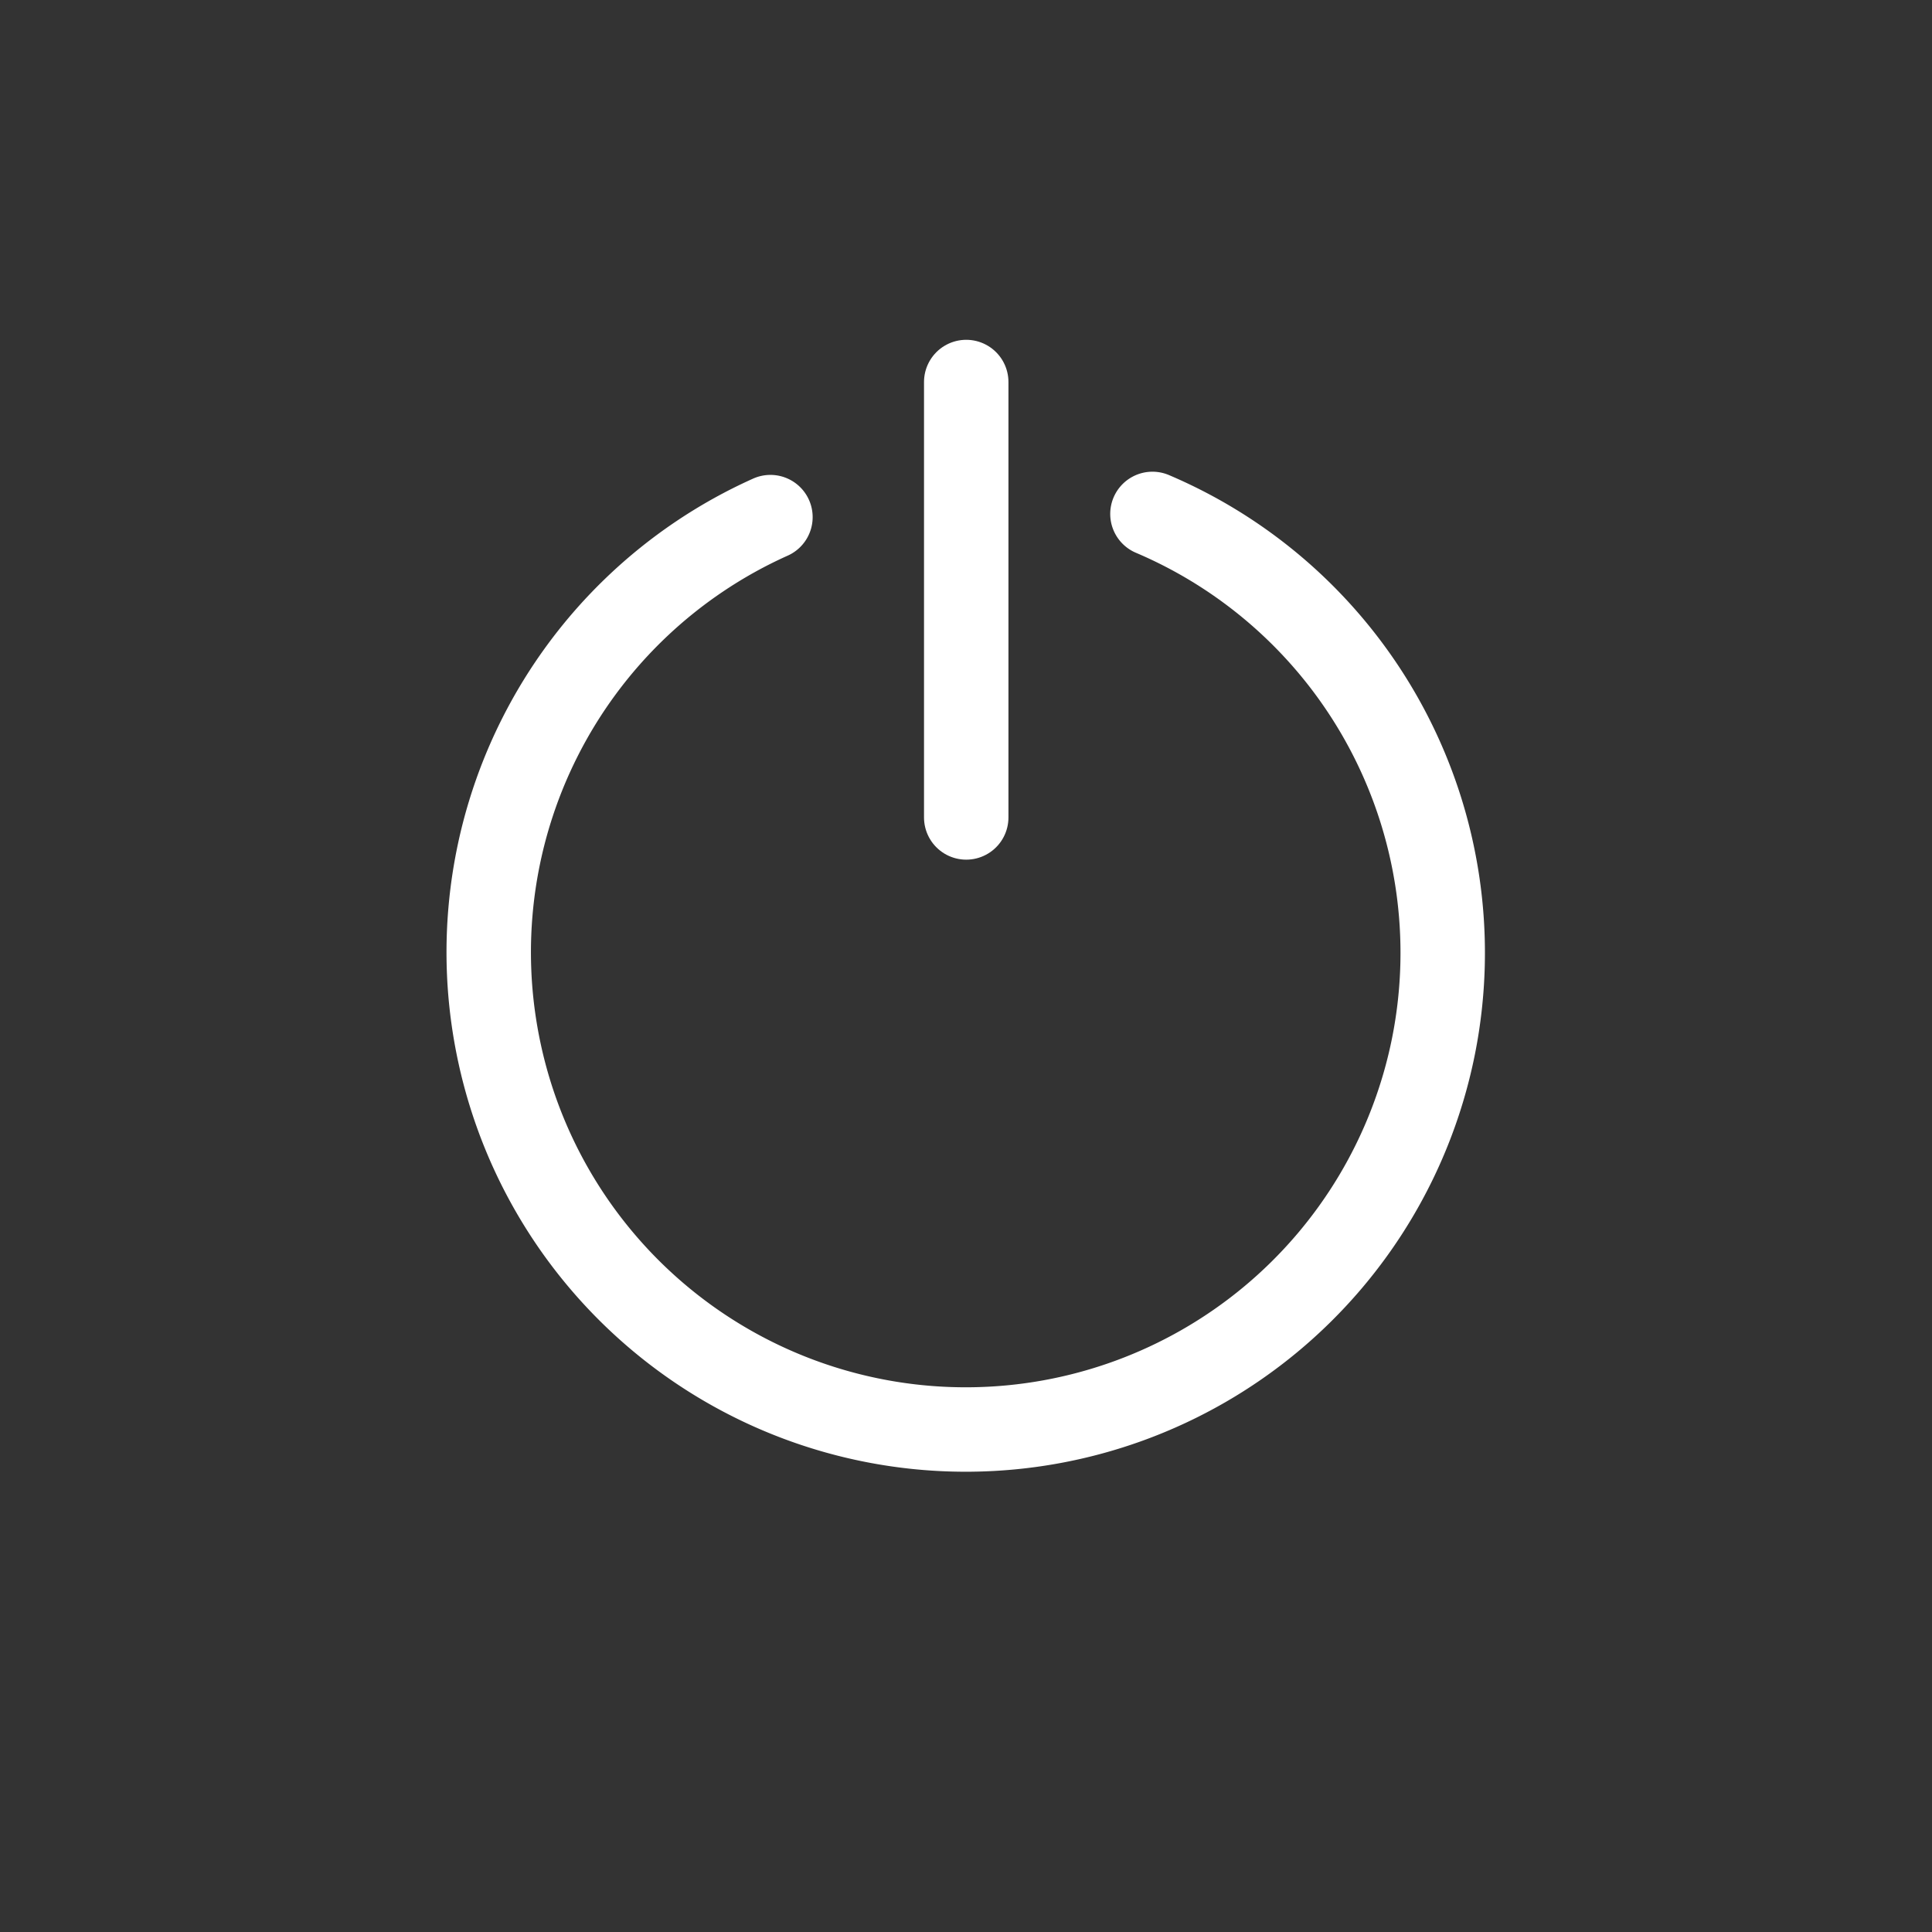 <?xml version="1.0" encoding="UTF-8" standalone="no"?>
<!-- Created with Inkscape (http://www.inkscape.org/) -->

<svg
   width="4.233mm"
   height="4.233mm"
   viewBox="0 0 4.233 4.233"
   version="1.1"
   id="svg1"
   xml:space="preserve"
   xmlns="http://www.w3.org/2000/svg"
   xmlns:svg="http://www.w3.org/2000/svg"><rect x="0" y="0" width="4.233" height="4.233" fill="#333333" stroke="none"/><defs
     id="defs1" /><g
     id="layer1"
     transform="translate(-224.934,-17.008)"
     style="display:inline"><g
       id="g5"
       transform="translate(-2.422092e-6,0.022)"><path
         style="display:inline;fill:none;stroke:#ffffff;stroke-width:0.185;stroke-linecap:round;stroke-linejoin:round;stroke-dasharray:none;stroke-opacity:1"
         id="path19-5"
         d="m 227.459,18.112 a 1.045,1.045 0 0 1 0.616,1.165 1.045,1.045 0 0 1 -1.015,0.841 1.045,1.045 0 0 1 -1.031,-0.822 1.045,1.045 0 0 1 0.593,-1.177" /></g><path
       style="fill:none;stroke:#ffffff;stroke-width:0.185;stroke-linecap:round;stroke-linejoin:round;stroke-dasharray:none;stroke-opacity:1"
       d="M 227.051,18.799 V 17.845"
       id="path6" /></g></svg>
